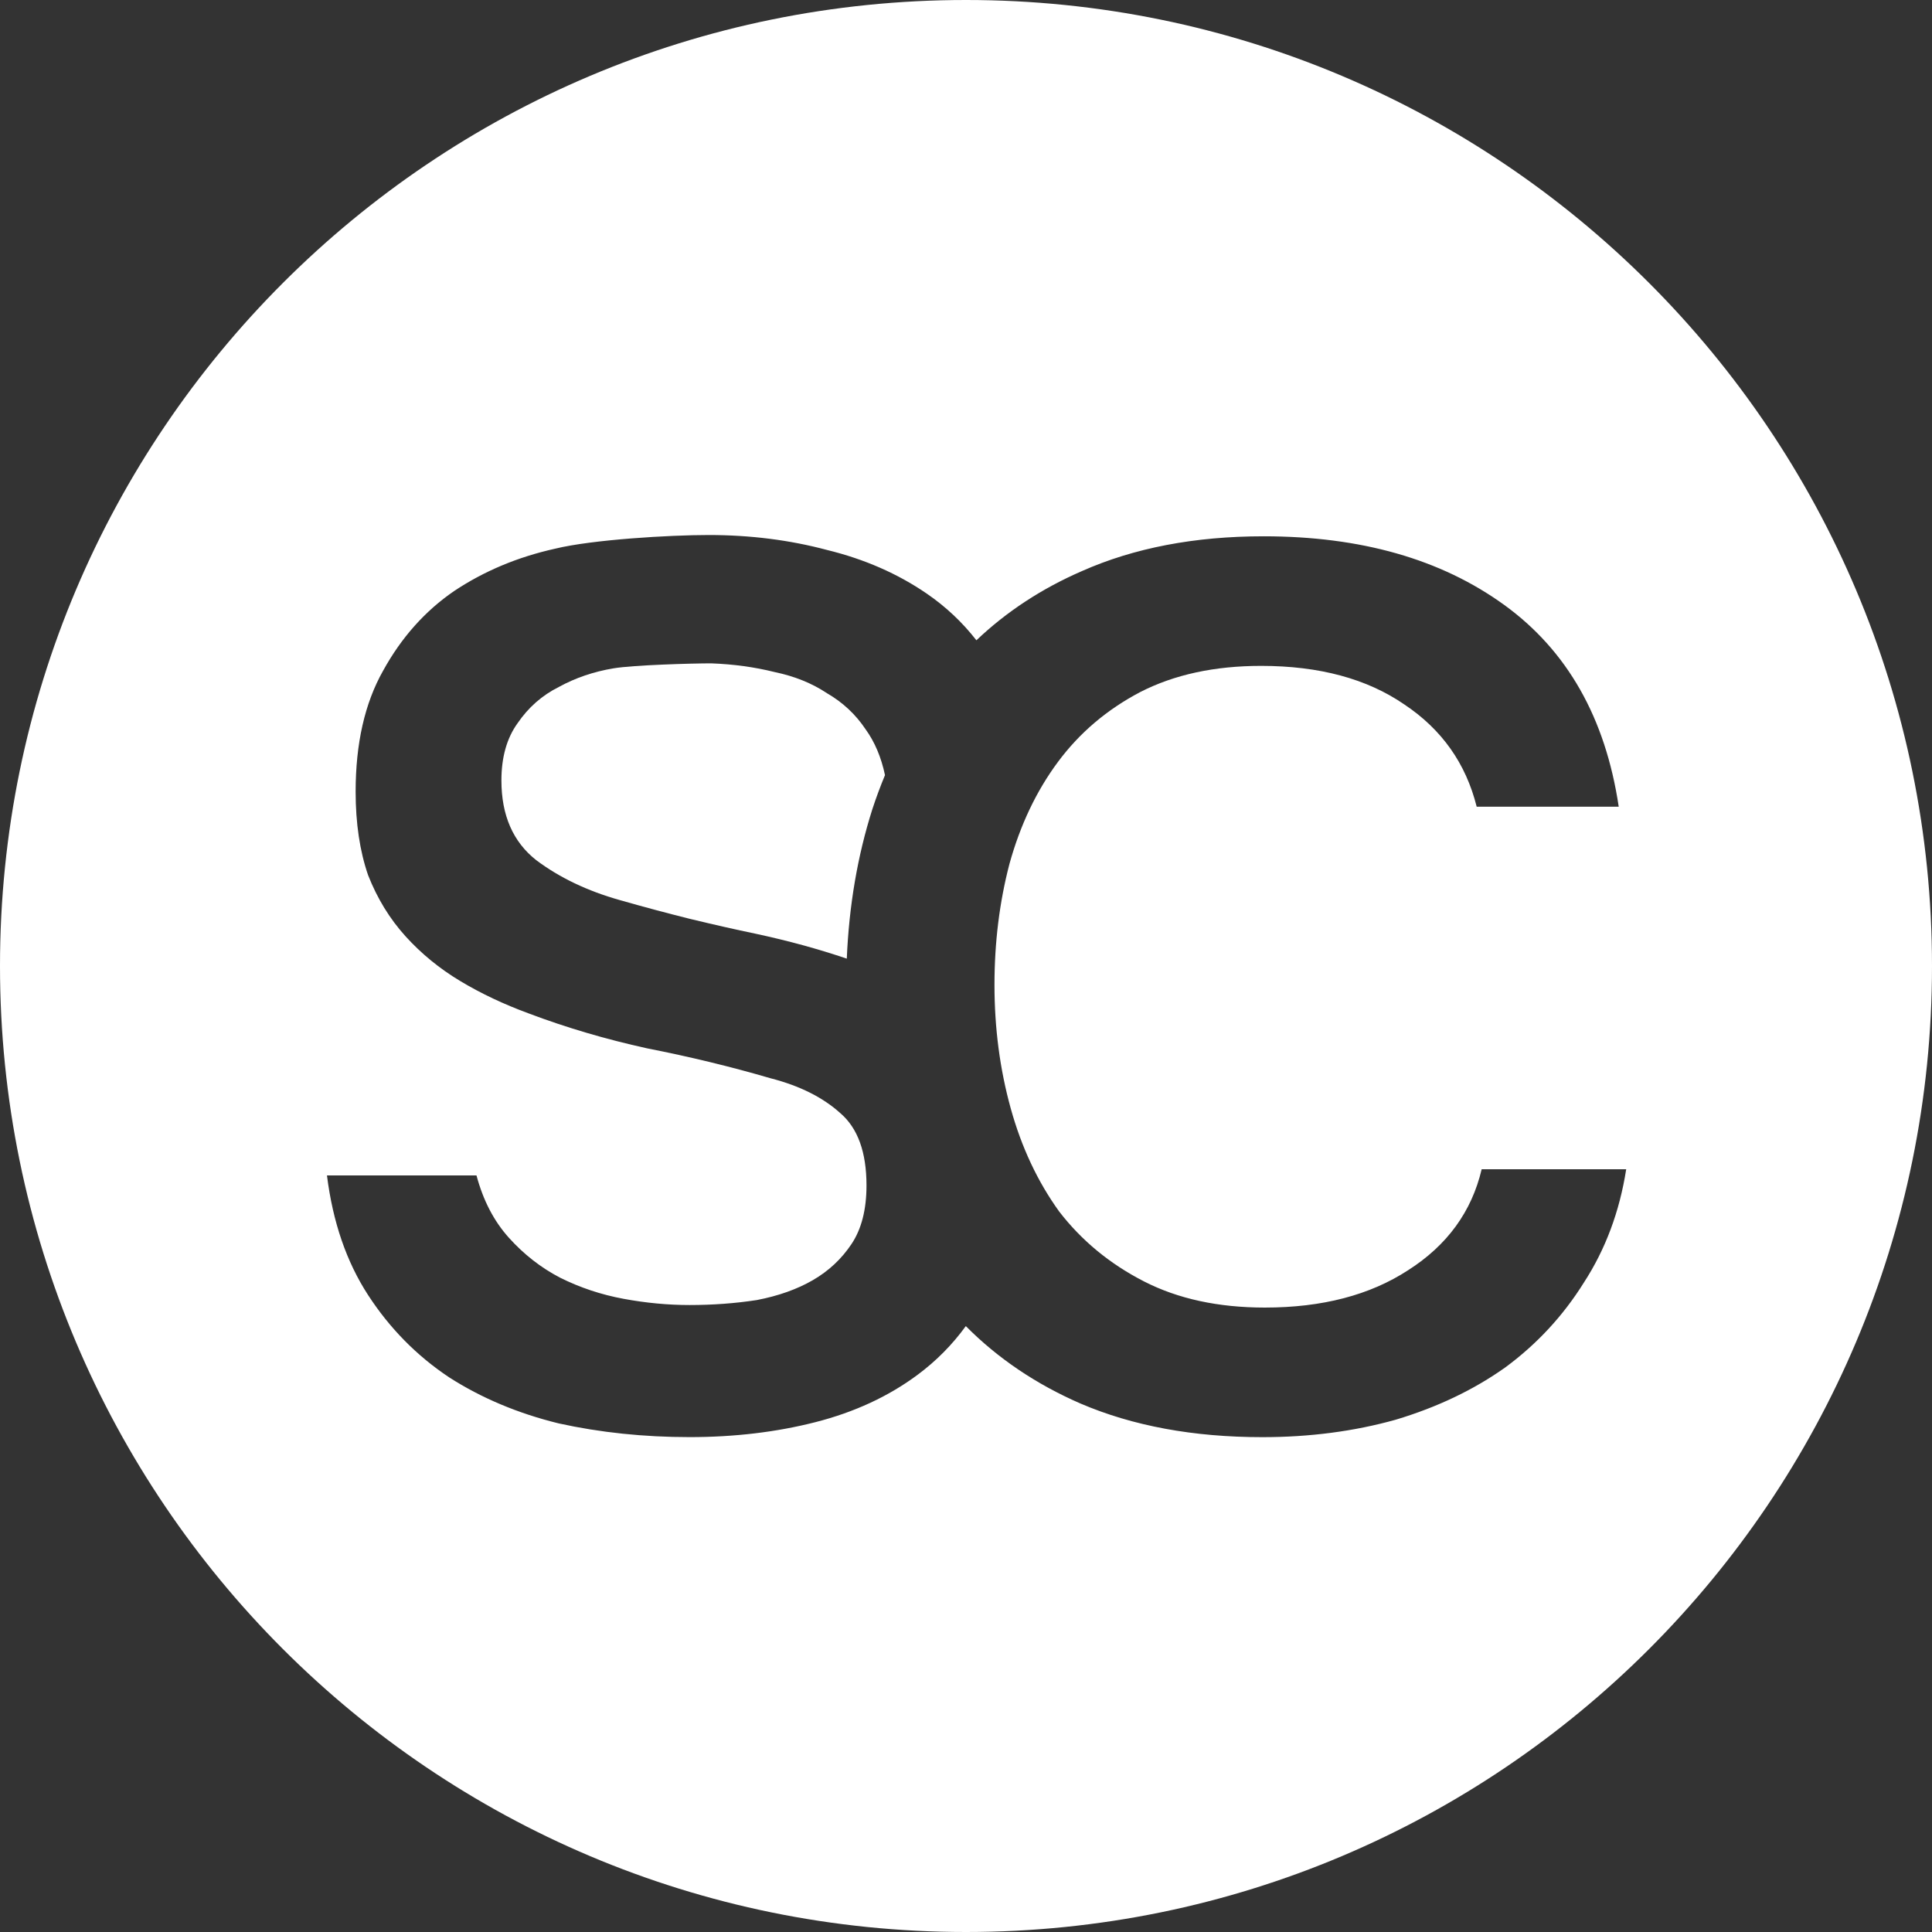 <svg width="333" height="333" viewBox="0 0 333 333" fill="none" xmlns="http://www.w3.org/2000/svg">
<rect x="0" y="0" width="333" height="333" fill="#333333" stroke="none"/>
<path d="M105.753 115.193C109.189 114.621 119.283 114.335 122.576 114.335C126.441 114.479 130.092 114.98 133.528 115.839C136.965 116.555 139.971 117.772 142.548 119.49C145.269 121.065 147.488 123.141 149.206 125.718C150.773 127.888 151.884 130.515 152.538 133.6C151.749 135.496 151.023 137.452 150.361 139.469C147.809 147.489 146.34 156.077 145.954 165.232C141.019 163.557 135.779 162.125 130.235 160.937C126.799 160.222 123.005 159.363 118.853 158.36C114.844 157.358 110.835 156.284 106.826 155.139C101.243 153.564 96.446 151.273 92.437 148.267C88.428 145.117 86.424 140.535 86.424 134.522C86.424 130.513 87.355 127.22 89.216 124.643C91.077 121.922 93.44 119.846 96.303 118.415C99.166 116.84 102.316 115.766 105.753 115.193Z" fill="white"/>
<path fill-rule="evenodd" clip-rule="evenodd" d="M166.5 333C258.455 333 333 258.455 333 166.5C333 74.545 258.455 0 166.5 0C74.545 0 0 74.545 0 166.5C0 258.455 74.545 333 166.5 333ZM166.468 228.568C164.138 231.778 161.367 234.577 158.154 236.963C153.143 240.686 147.273 243.406 140.544 245.124C133.815 246.842 126.584 247.701 118.853 247.701C110.978 247.701 103.462 246.914 96.303 245.339C89.287 243.621 82.988 240.972 77.404 237.393C71.82 233.67 67.167 228.945 63.445 223.218C59.722 217.491 57.36 210.619 56.357 202.601H82.129C83.274 206.896 85.135 210.476 87.713 213.339C90.29 216.203 93.225 218.494 96.518 220.212C99.954 221.93 103.605 223.147 107.471 223.863C111.336 224.578 115.13 224.936 118.853 224.936C122.862 224.936 126.728 224.65 130.45 224.077C134.173 223.361 137.394 222.216 140.114 220.641C142.835 219.066 145.054 216.99 146.772 214.413C148.49 211.836 149.349 208.471 149.349 204.319C149.349 198.592 147.846 194.44 144.839 191.863C141.832 189.143 137.824 187.138 132.812 185.85C125.94 183.845 118.853 182.127 111.551 180.696C104.392 179.121 97.592 177.116 91.149 174.682C86.854 173.107 82.916 171.246 79.337 169.098C75.757 166.951 72.608 164.374 69.887 161.367C67.167 158.36 65.019 154.853 63.445 150.844C62.013 146.692 61.297 141.895 61.297 136.455C61.297 128.151 62.872 121.207 66.022 115.623C69.171 109.896 73.252 105.314 78.263 101.878C83.417 98.442 89.216 96.008 95.659 94.576C102.102 93.001 115.417 92.215 122.146 92.215C129.305 92.215 136.105 93.074 142.548 94.792C148.991 96.367 154.718 98.873 159.729 102.309C163.015 104.562 165.869 107.245 168.293 110.36C173.473 105.433 179.522 101.463 186.441 98.45C195.461 94.441 205.913 92.436 217.796 92.436C234.548 92.436 248.364 96.374 259.245 104.248C270.126 112.123 276.712 123.72 279.003 139.039H254.52C252.659 131.594 248.507 125.724 242.064 121.429C235.621 116.991 227.389 114.771 217.367 114.771C209.349 114.771 202.405 116.275 196.535 119.281C190.808 122.288 186.083 126.297 182.361 131.308C178.638 136.319 175.846 142.189 173.985 148.918C172.267 155.505 171.408 162.448 171.408 169.75C171.408 177.195 172.338 184.283 174.2 191.012C176.061 197.741 178.853 203.683 182.575 208.837C186.441 213.848 191.309 217.857 197.179 220.864C203.049 223.87 209.993 225.374 218.011 225.374C227.89 225.374 236.123 223.226 242.709 218.931C249.438 214.635 253.661 208.837 255.379 201.535H280.292C279.146 208.837 276.712 215.351 272.99 221.078C269.411 226.805 264.901 231.673 259.46 235.682C254.019 239.548 247.72 242.554 240.561 244.702C233.402 246.706 225.742 247.709 217.581 247.709C205.698 247.709 195.246 245.776 186.226 241.91C178.577 238.579 171.991 234.132 166.468 228.568Z" fill="white"/>
</svg>

